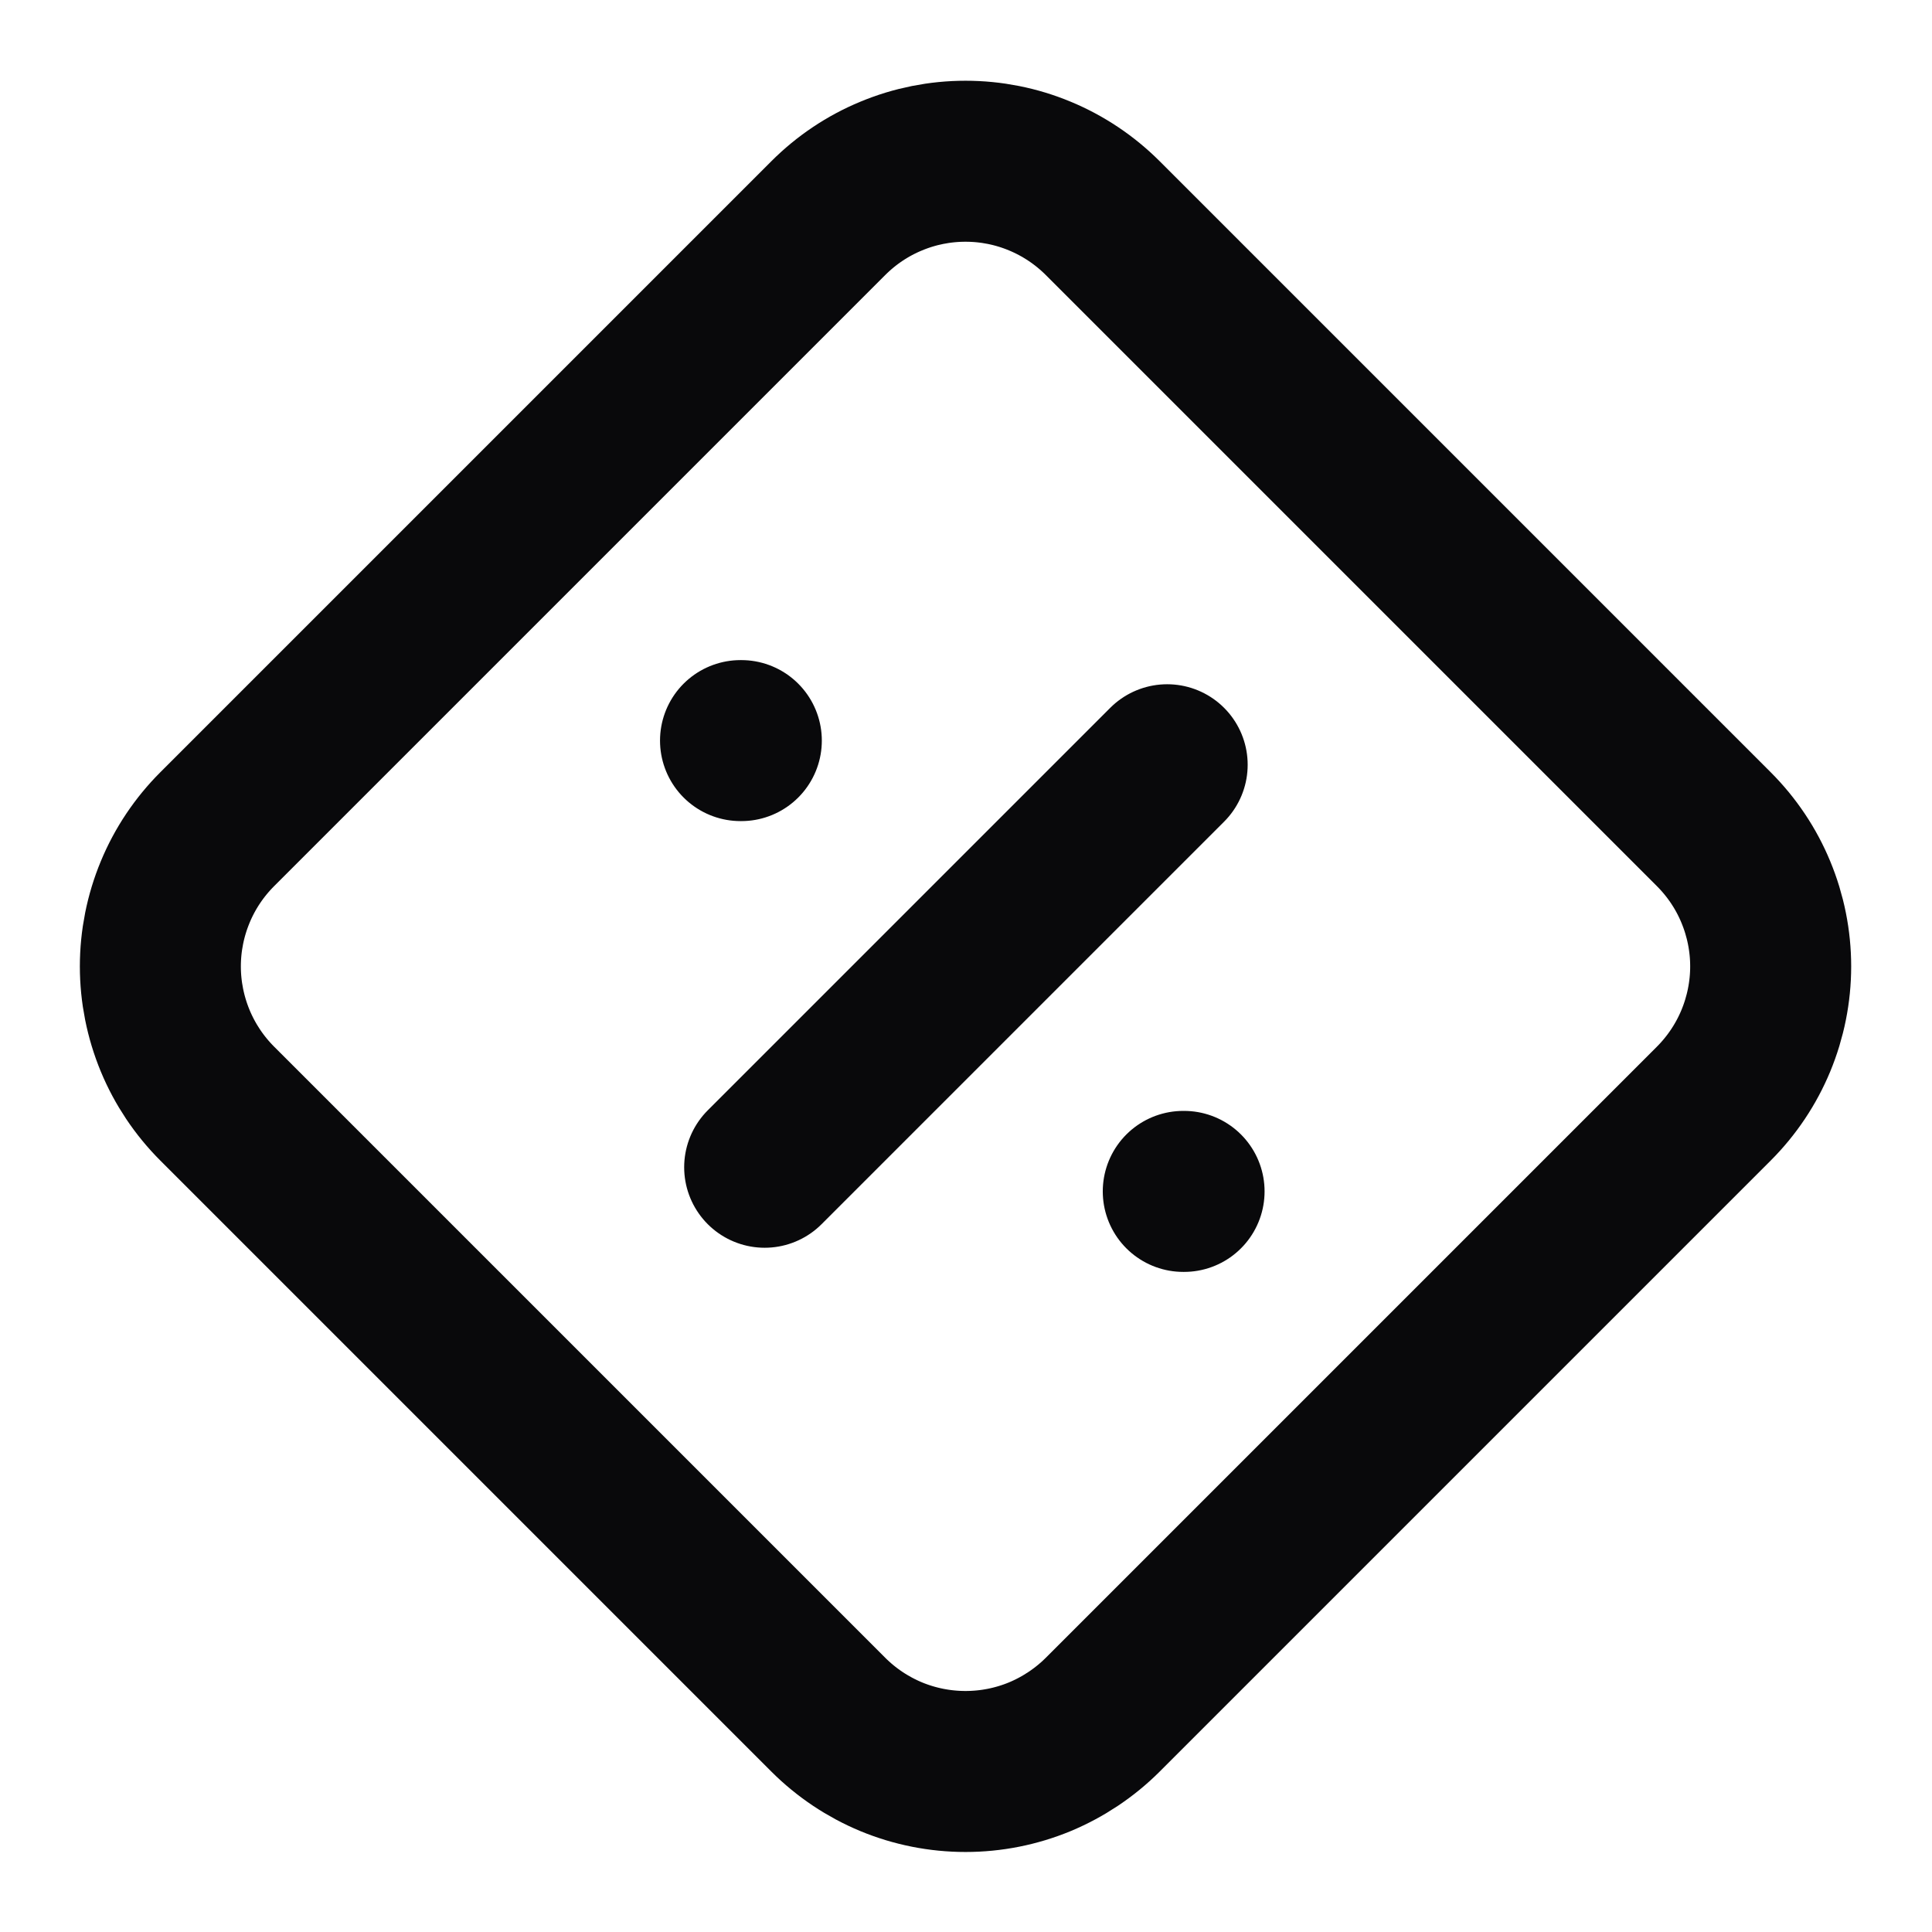 <svg width="24" height="24" viewBox="0 0 24 24" fill="none" xmlns="http://www.w3.org/2000/svg">
<path d="M9.199 9.2H9.209M14.499 9.5L9.499 14.5M14.699 14.8H14.709M2.699 10.3C2.475 10.524 2.297 10.789 2.176 11.082C2.055 11.374 1.992 11.688 1.992 12.005C1.992 12.321 2.055 12.635 2.176 12.928C2.297 13.22 2.475 13.486 2.699 13.71L10.289 21.3C10.513 21.524 10.778 21.701 11.071 21.823C11.364 21.944 11.677 22.006 11.994 22.006C12.311 22.006 12.624 21.944 12.917 21.823C13.209 21.701 13.475 21.524 13.699 21.3L21.289 13.71C21.513 13.486 21.691 13.22 21.812 12.928C21.933 12.635 21.996 12.321 21.996 12.005C21.996 11.688 21.933 11.374 21.812 11.082C21.691 10.789 21.513 10.524 21.289 10.3L13.699 2.71C13.475 2.486 13.209 2.308 12.917 2.187C12.624 2.065 12.311 2.003 11.994 2.003C11.677 2.003 11.364 2.065 11.071 2.187C10.778 2.308 10.513 2.486 10.289 2.71L2.699 10.3Z" stroke="#09090B" stroke-width="2" stroke-linecap="round" stroke-linejoin="round"/>
</svg>
